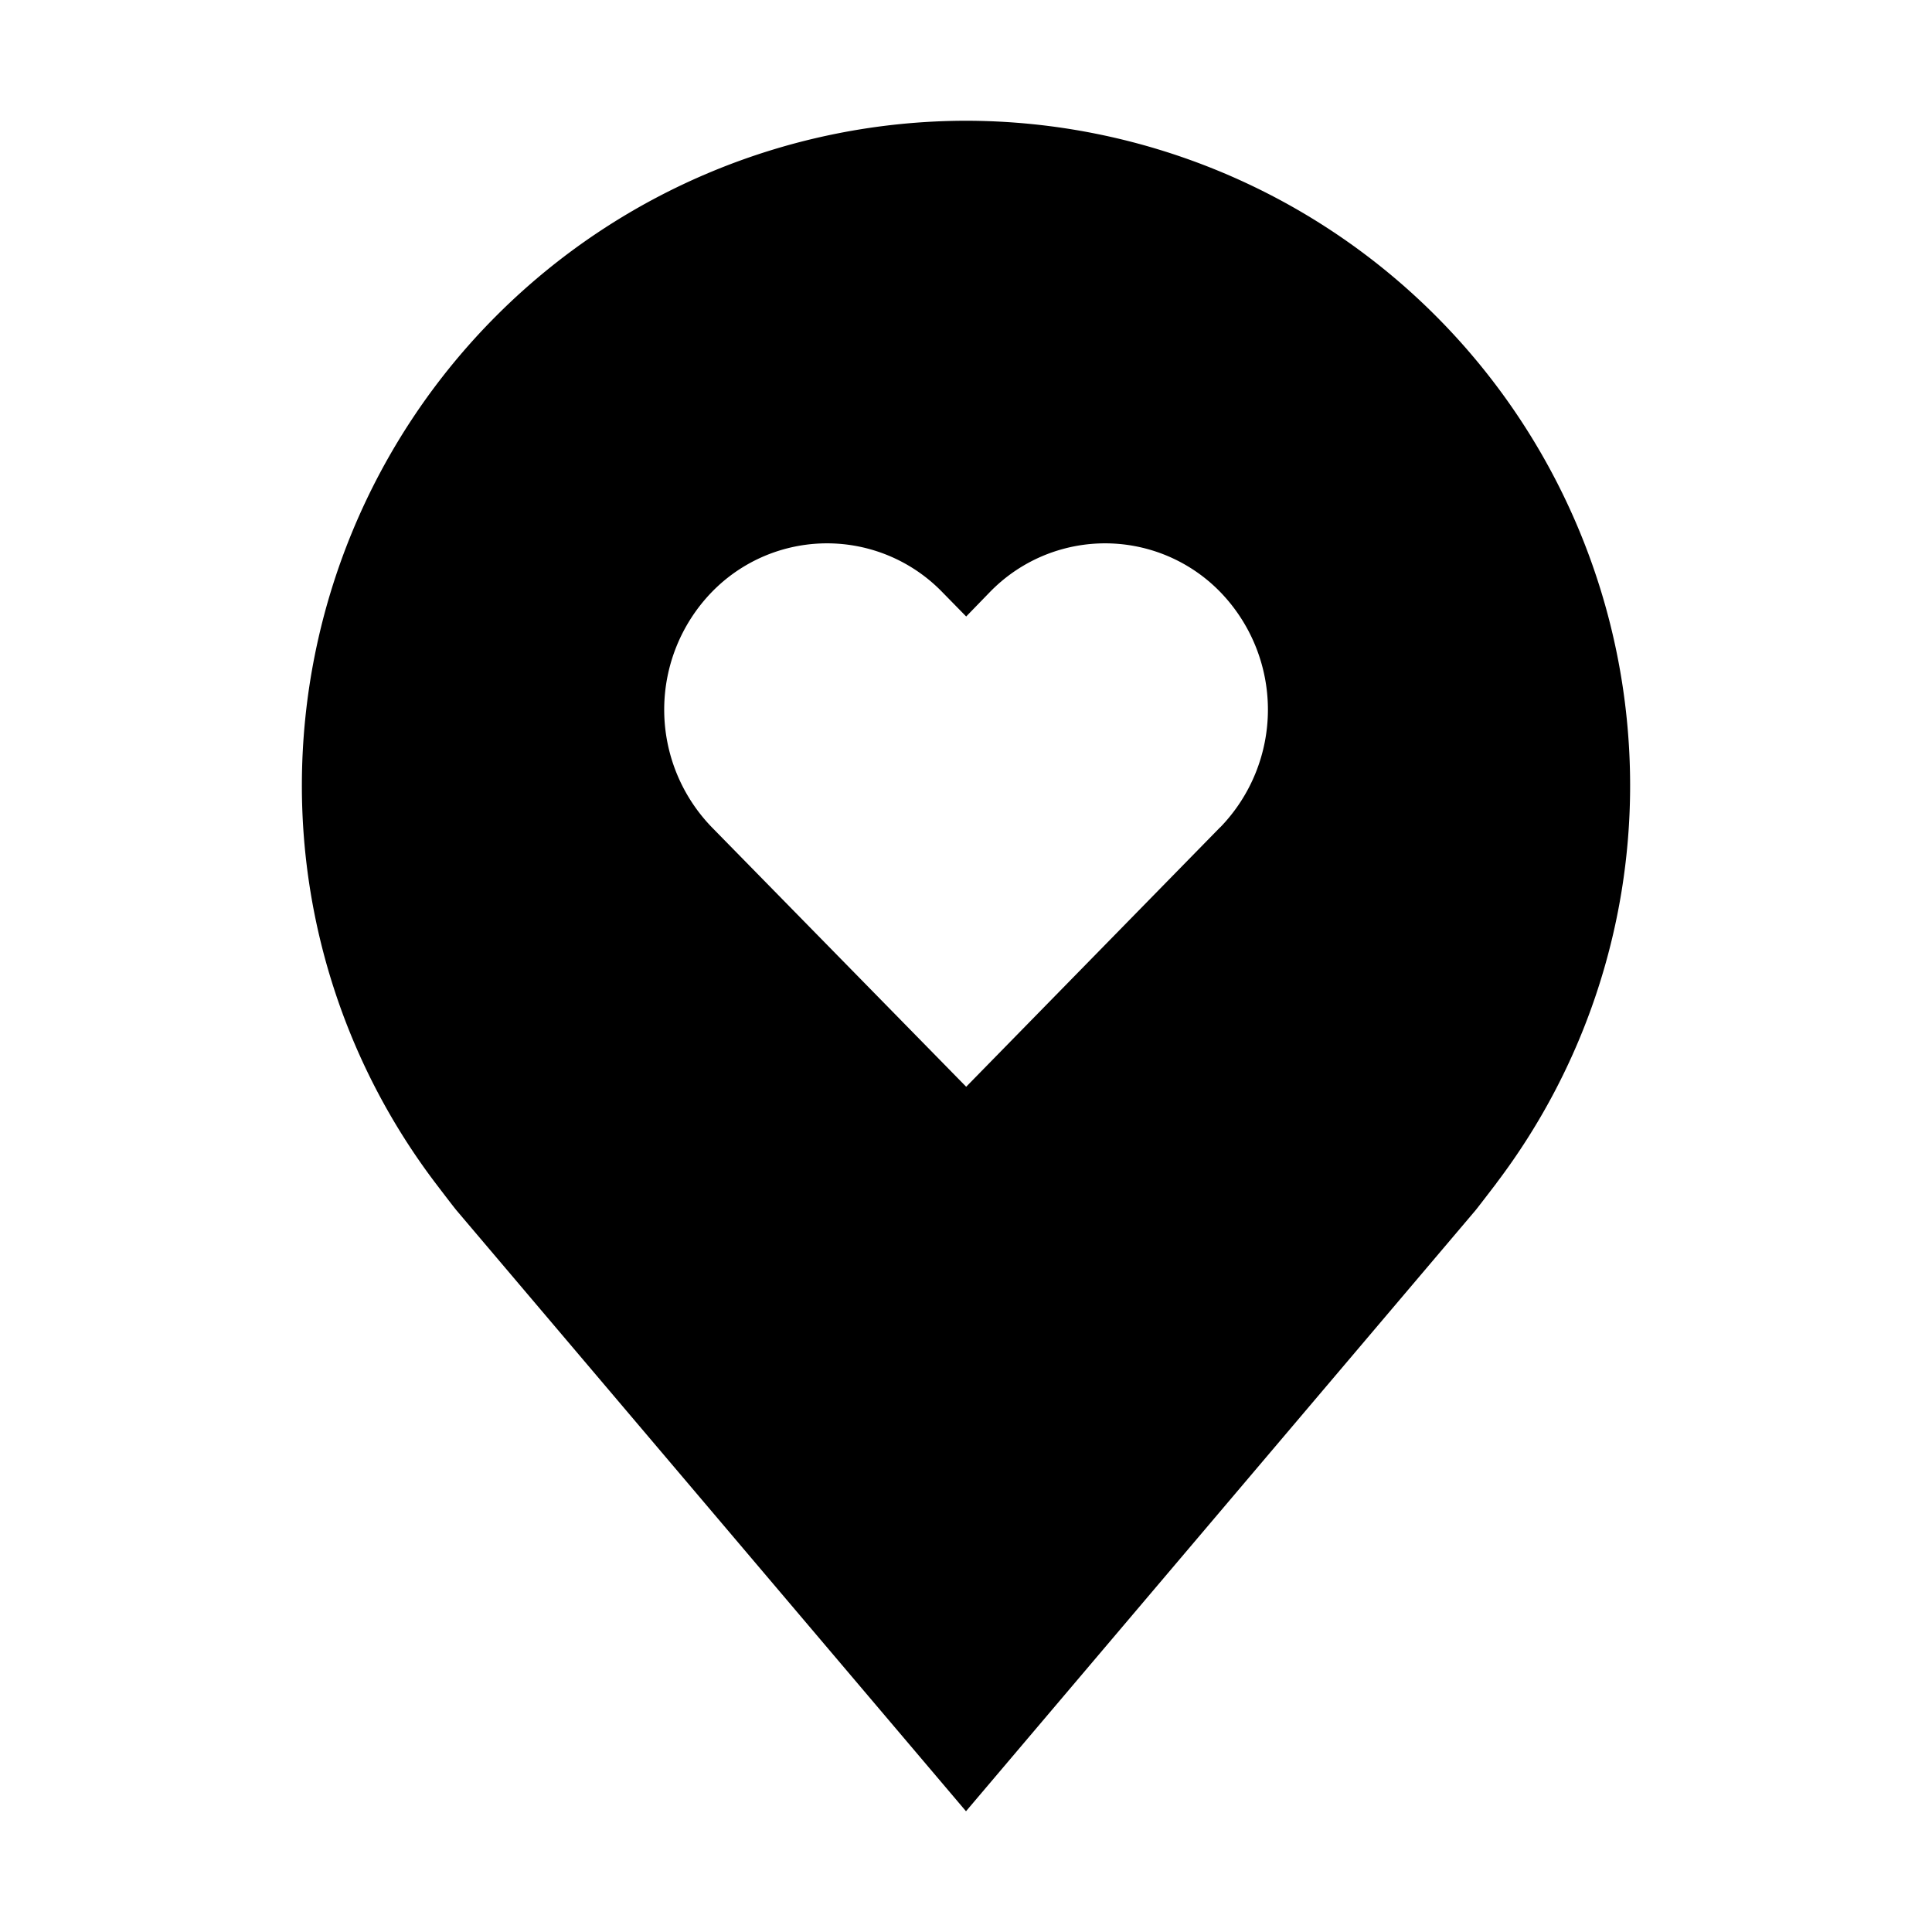 <svg xmlns="http://www.w3.org/2000/svg" viewBox="0 0 32 32"><path fill="currentColor" d="M16 2A11.013 11.013 0 0 0 5 13a10.9 10.9 0 0 0 2.216 6.6s.3.395.349.452L16 30l8.439-9.953c.044-.053.345-.447.345-.447l.001-.003A10.9 10.9 0 0 0 27 13 11.013 11.013 0 0 0 16 2m4.21 11.702L16.003 18l-4.213-4.298a2.8 2.8 0 0 1 0-3.896 2.66 2.66 0 0 1 3.816 0l.397.405.393-.405a2.66 2.66 0 0 1 3.816 0 2.8 2.8 0 0 1 0 3.896z"/></svg>